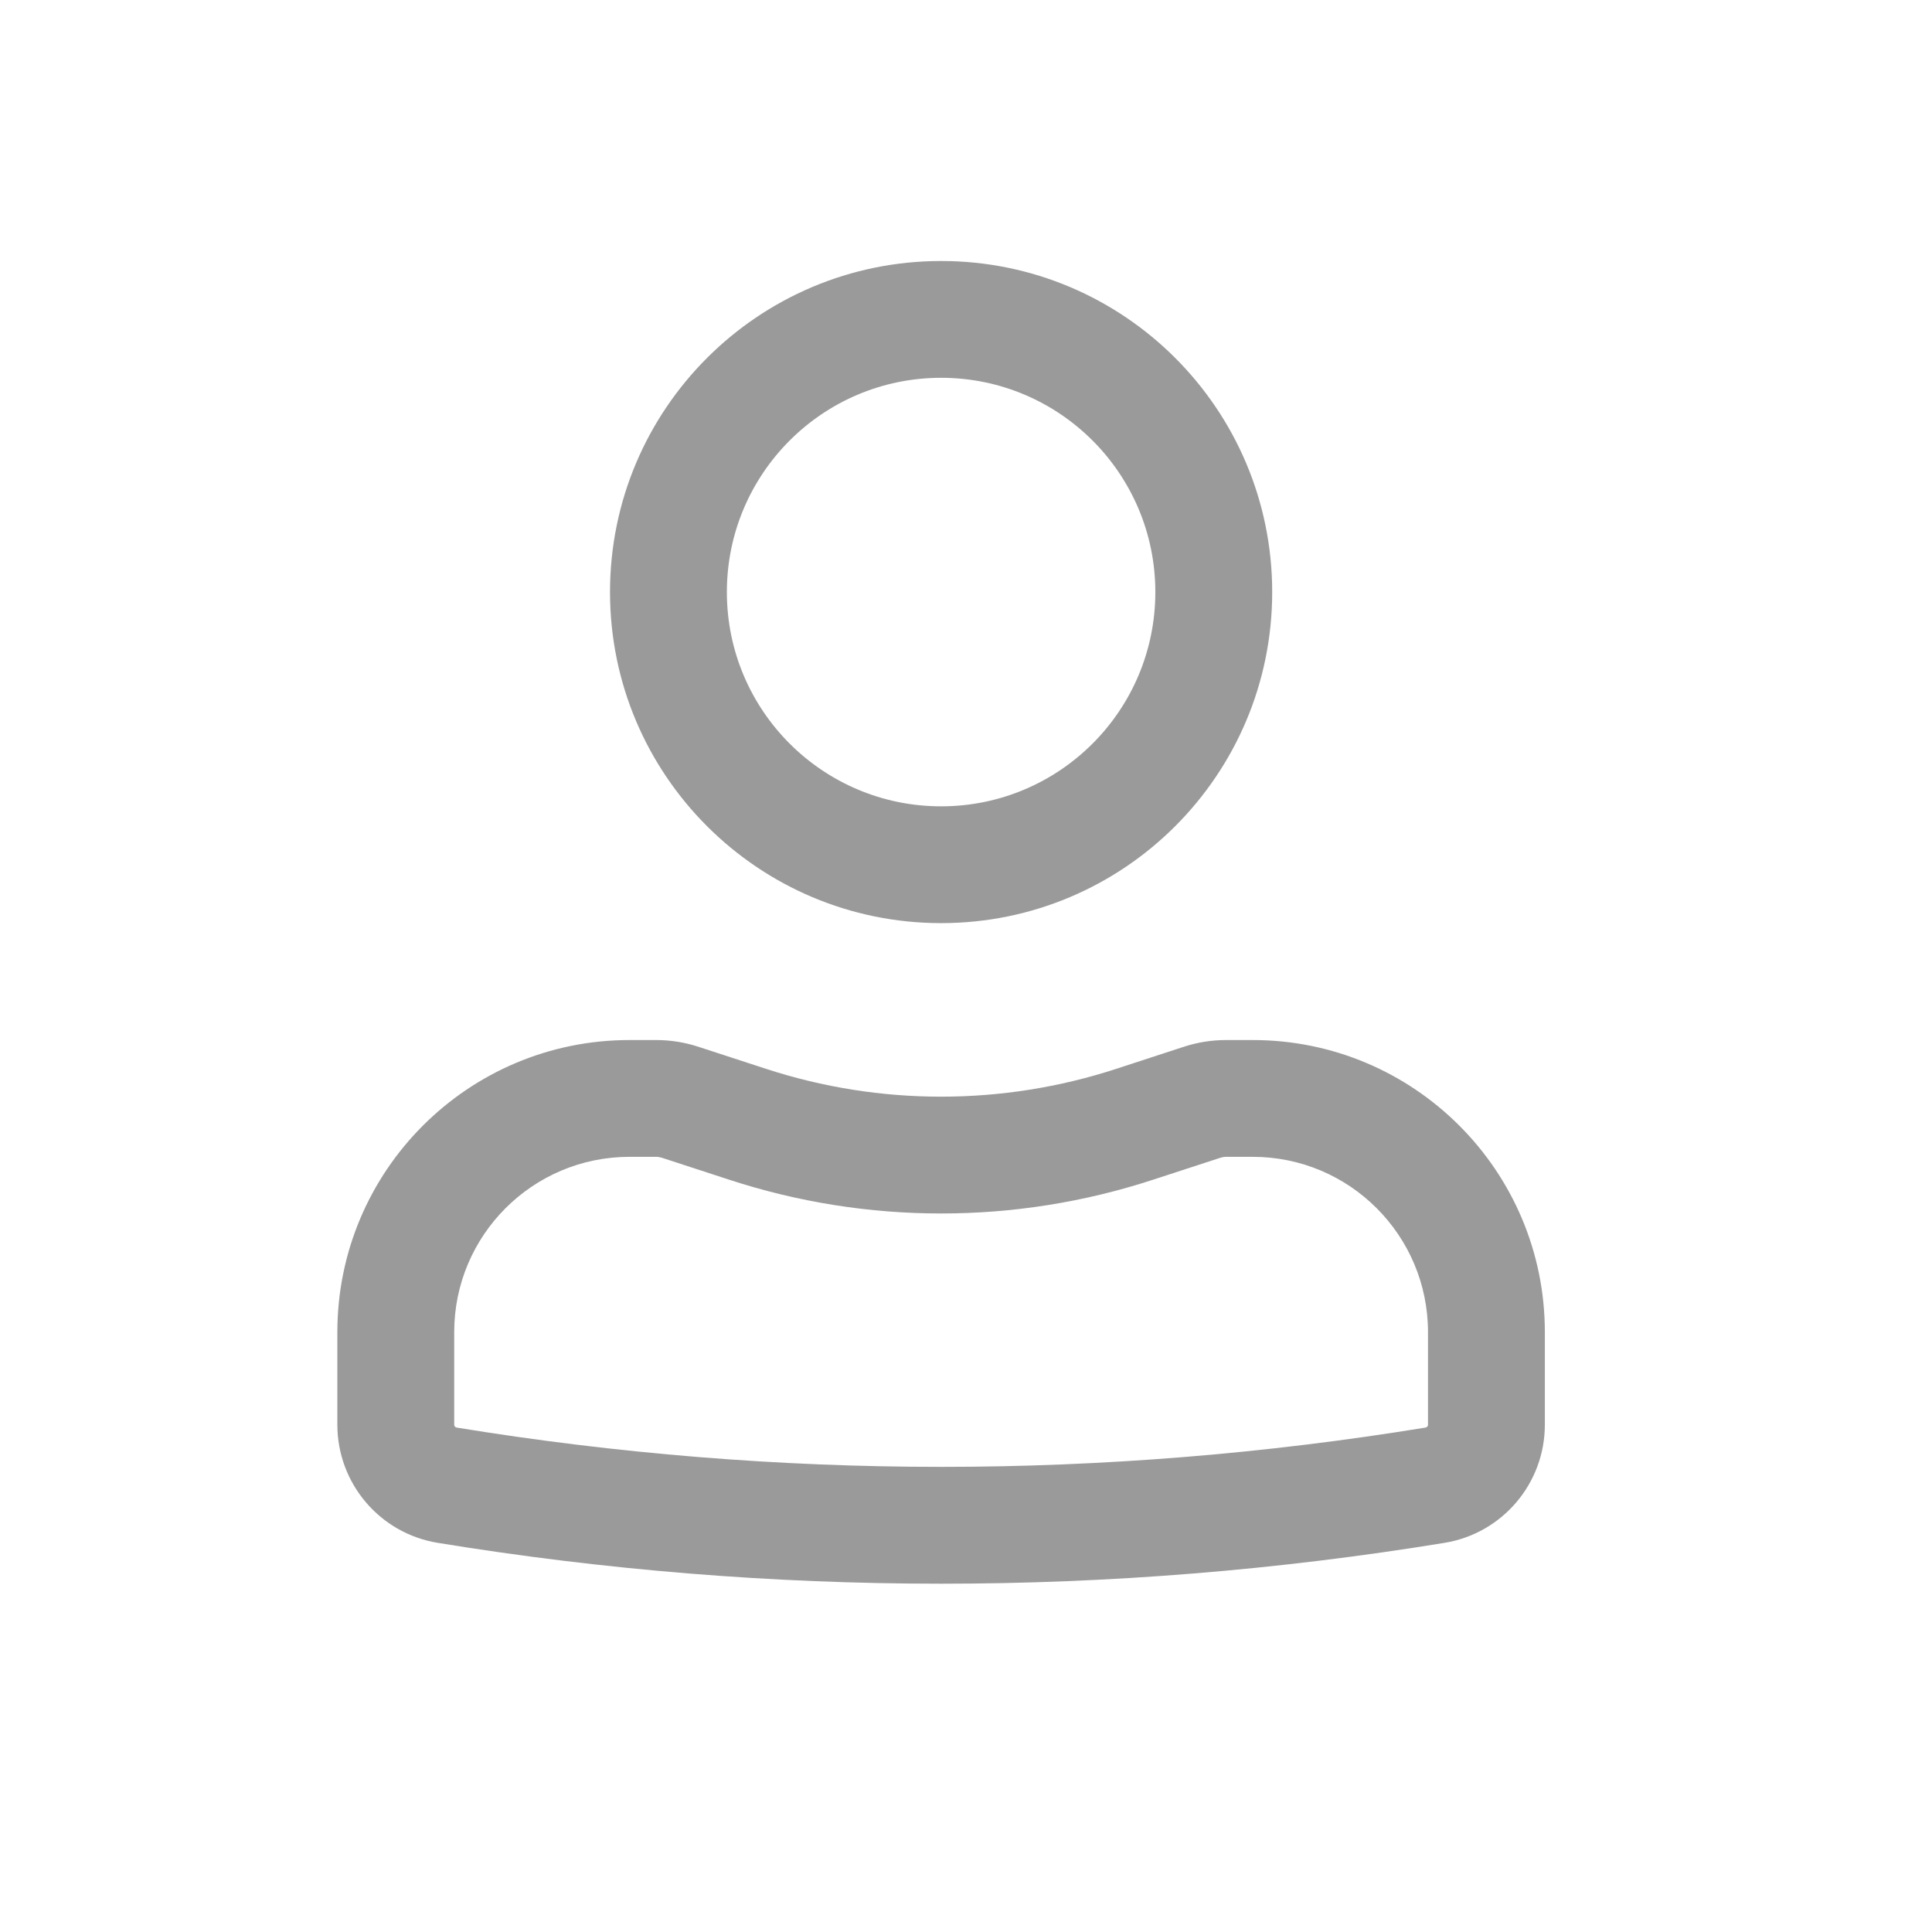 <svg width="31" height="31" viewBox="0 0 31 31" fill="none" xmlns="http://www.w3.org/2000/svg">
<path fill-rule="evenodd" clip-rule="evenodd" d="M9.788 9.5C9.788 6.566 12.167 4.188 15.101 4.188C18.035 4.188 20.413 6.566 20.413 9.5C20.413 12.434 18.035 14.812 15.101 14.812C12.167 14.812 9.788 12.434 9.788 9.5ZM15.101 6.062C13.202 6.062 11.663 7.602 11.663 9.5C11.663 11.399 13.202 12.938 15.101 12.938C16.999 12.938 18.538 11.399 18.538 9.5C18.538 7.602 16.999 6.062 15.101 6.062Z" fill="#9A9A9A"/>
<path fill-rule="evenodd" clip-rule="evenodd" d="M10.101 18.562C8.547 18.562 7.288 19.822 7.288 21.375V22.86C7.288 22.883 7.304 22.902 7.327 22.906C12.475 23.747 17.726 23.747 22.874 22.906C22.897 22.902 22.913 22.883 22.913 22.86V21.375C22.913 19.822 21.654 18.562 20.101 18.562H19.674C19.642 18.562 19.609 18.568 19.578 18.578L18.496 18.931C16.29 19.651 13.912 19.651 11.706 18.931L10.624 18.578C10.592 18.568 10.56 18.562 10.527 18.562H10.101ZM5.413 21.375C5.413 18.786 7.512 16.688 10.101 16.688H10.527C10.757 16.688 10.986 16.724 11.206 16.796L12.288 17.149C14.115 17.746 16.086 17.746 17.914 17.149L18.995 16.796C19.215 16.724 19.444 16.688 19.674 16.688H20.101C22.689 16.688 24.788 18.786 24.788 21.375V22.86C24.788 23.802 24.106 24.605 23.177 24.756C17.828 25.63 12.373 25.63 7.025 24.756C6.095 24.605 5.413 23.802 5.413 22.86V21.375Z" fill="#9A9A9A"/>
</svg>
